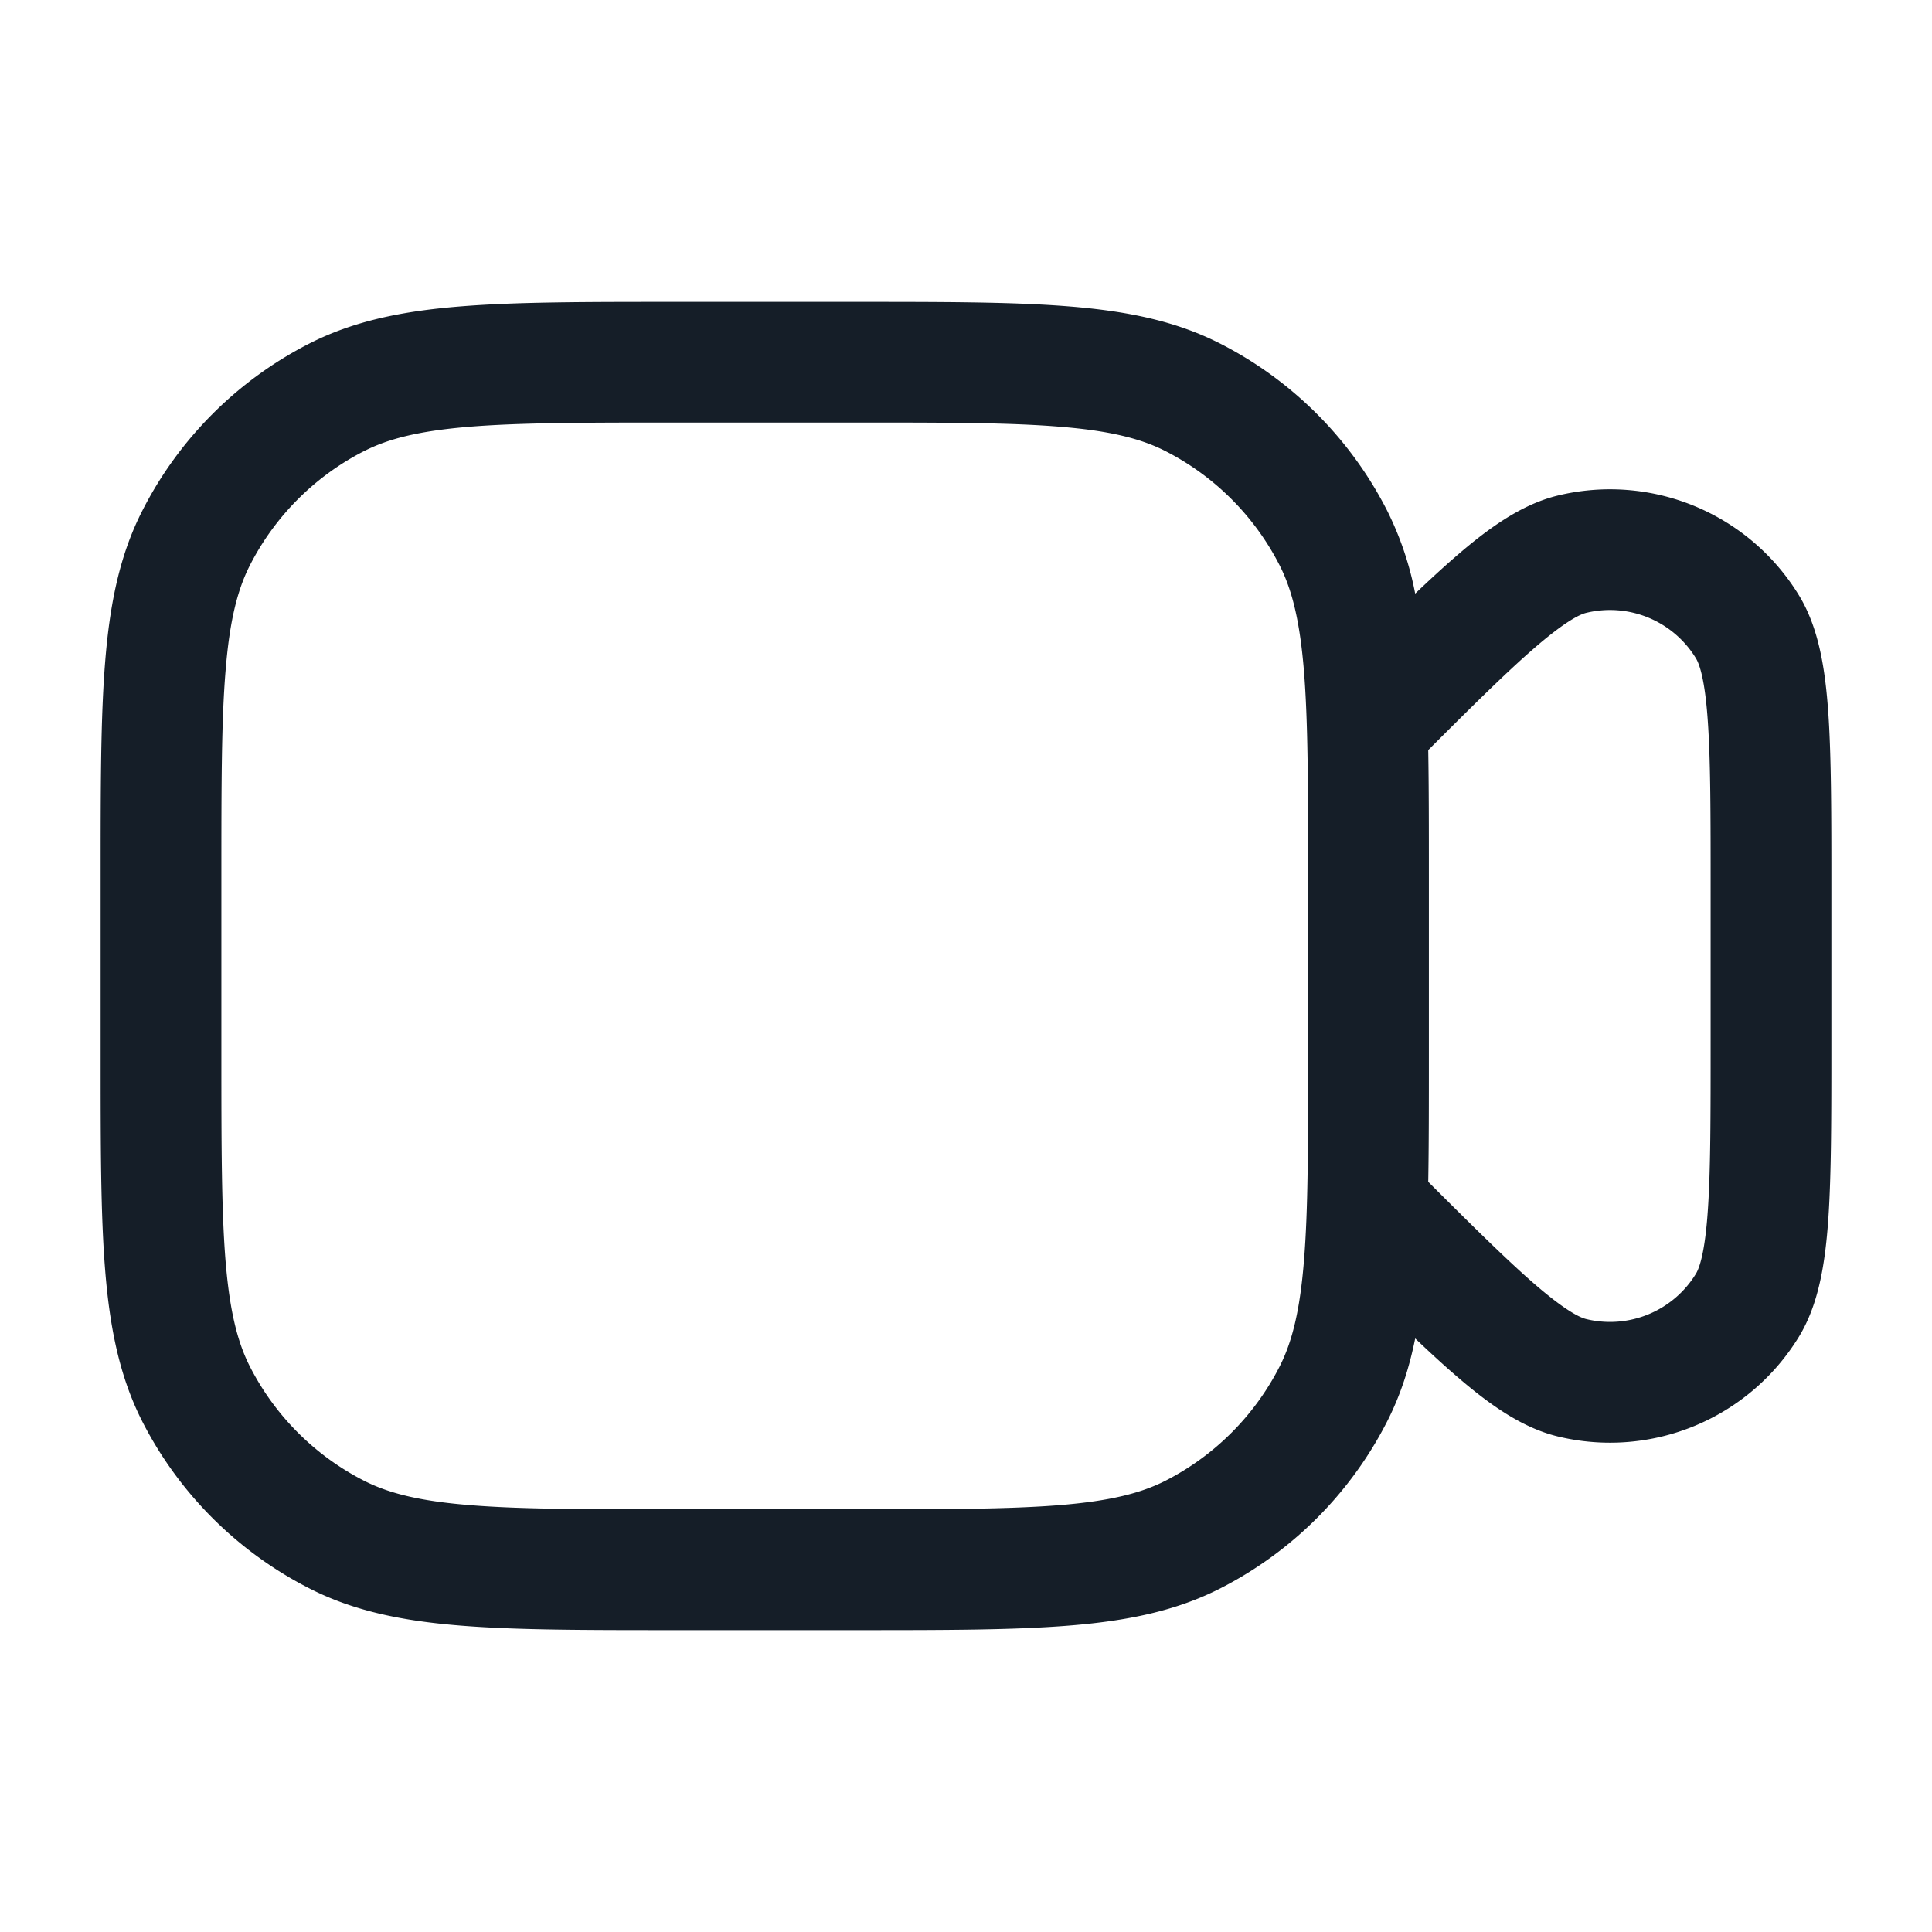 <svg viewBox="0 0 24 24" fill="none" xmlns="http://www.w3.org/2000/svg"><path fill-rule="evenodd" clip-rule="evenodd" d="M8.4 3.75h-.033c-1.092 0-1.958 0-2.655.057-.714.058-1.317.18-1.868.46a4.75 4.75 0 0 0-2.076 2.077c-.281.55-.403 1.154-.461 1.868-.057.697-.057 1.563-.057 2.655v2.266c0 1.092 0 1.958.057 2.655.058.714.18 1.317.46 1.869a4.75 4.75 0 0 0 2.077 2.075c.55.281 1.154.403 1.868.461.697.057 1.563.057 2.655.057h2.266c1.092 0 1.958 0 2.655-.057.714-.058 1.317-.18 1.868-.46a4.75 4.75 0 0 0 2.076-2.076c.164-.322.274-.662.348-1.03.174.165.334.313.483.442.408.355.826.663 1.288.775a2.75 2.75 0 0 0 2.998-1.242c.247-.406.325-.92.363-1.458.038-.554.038-1.276.038-2.185v-1.918c0-.91 0-1.631-.038-2.185-.038-.539-.116-1.052-.363-1.458a2.75 2.75 0 0 0-2.998-1.242c-.462.112-.88.42-1.288.775-.149.13-.309.277-.483.443a3.967 3.967 0 0 0-.348-1.03 4.75 4.75 0 0 0-2.075-2.076c-.552-.281-1.155-.403-1.869-.461-.697-.057-1.563-.057-2.655-.057H8.4Zm9.342 5.57c.008.458.008.97.008 1.547v2.266c0 .576 0 1.09-.008 1.548.56.559.972.966 1.306 1.257.39.339.574.428.657.448a1.25 1.25 0 0 0 1.363-.564c.044-.073.112-.267.147-.782.035-.495.035-1.165.035-2.111V11.07c0-.946 0-1.616-.035-2.111-.035-.515-.103-.709-.148-.782a1.25 1.25 0 0 0-1.362-.564c-.083.02-.268.11-.657.448-.334.29-.747.698-1.306 1.257ZM4.525 5.603c.304-.155.688-.251 1.309-.302.63-.051 1.434-.052 2.566-.052h2.2c1.133 0 1.937 0 2.566.052.62.05 1.005.147 1.31.302a3.25 3.25 0 0 1 1.42 1.42c.155.305.251.69.302 1.31.051.63.052 1.434.052 2.566v2.2c0 1.133 0 1.937-.052 2.566-.05.62-.147 1.005-.302 1.31a3.25 3.25 0 0 1-1.42 1.42c-.305.155-.69.251-1.31.302-.63.051-1.434.052-2.566.052H8.4c-1.132 0-1.937 0-2.566-.052-.62-.05-1.005-.147-1.31-.302a3.25 3.25 0 0 1-1.42-1.42c-.155-.305-.251-.69-.302-1.31-.051-.63-.052-1.434-.052-2.566v-2.2c0-1.132 0-1.937.052-2.566.05-.62.147-1.005.302-1.31a3.25 3.25 0 0 1 1.42-1.42Z" fill="#151E28"/></svg>